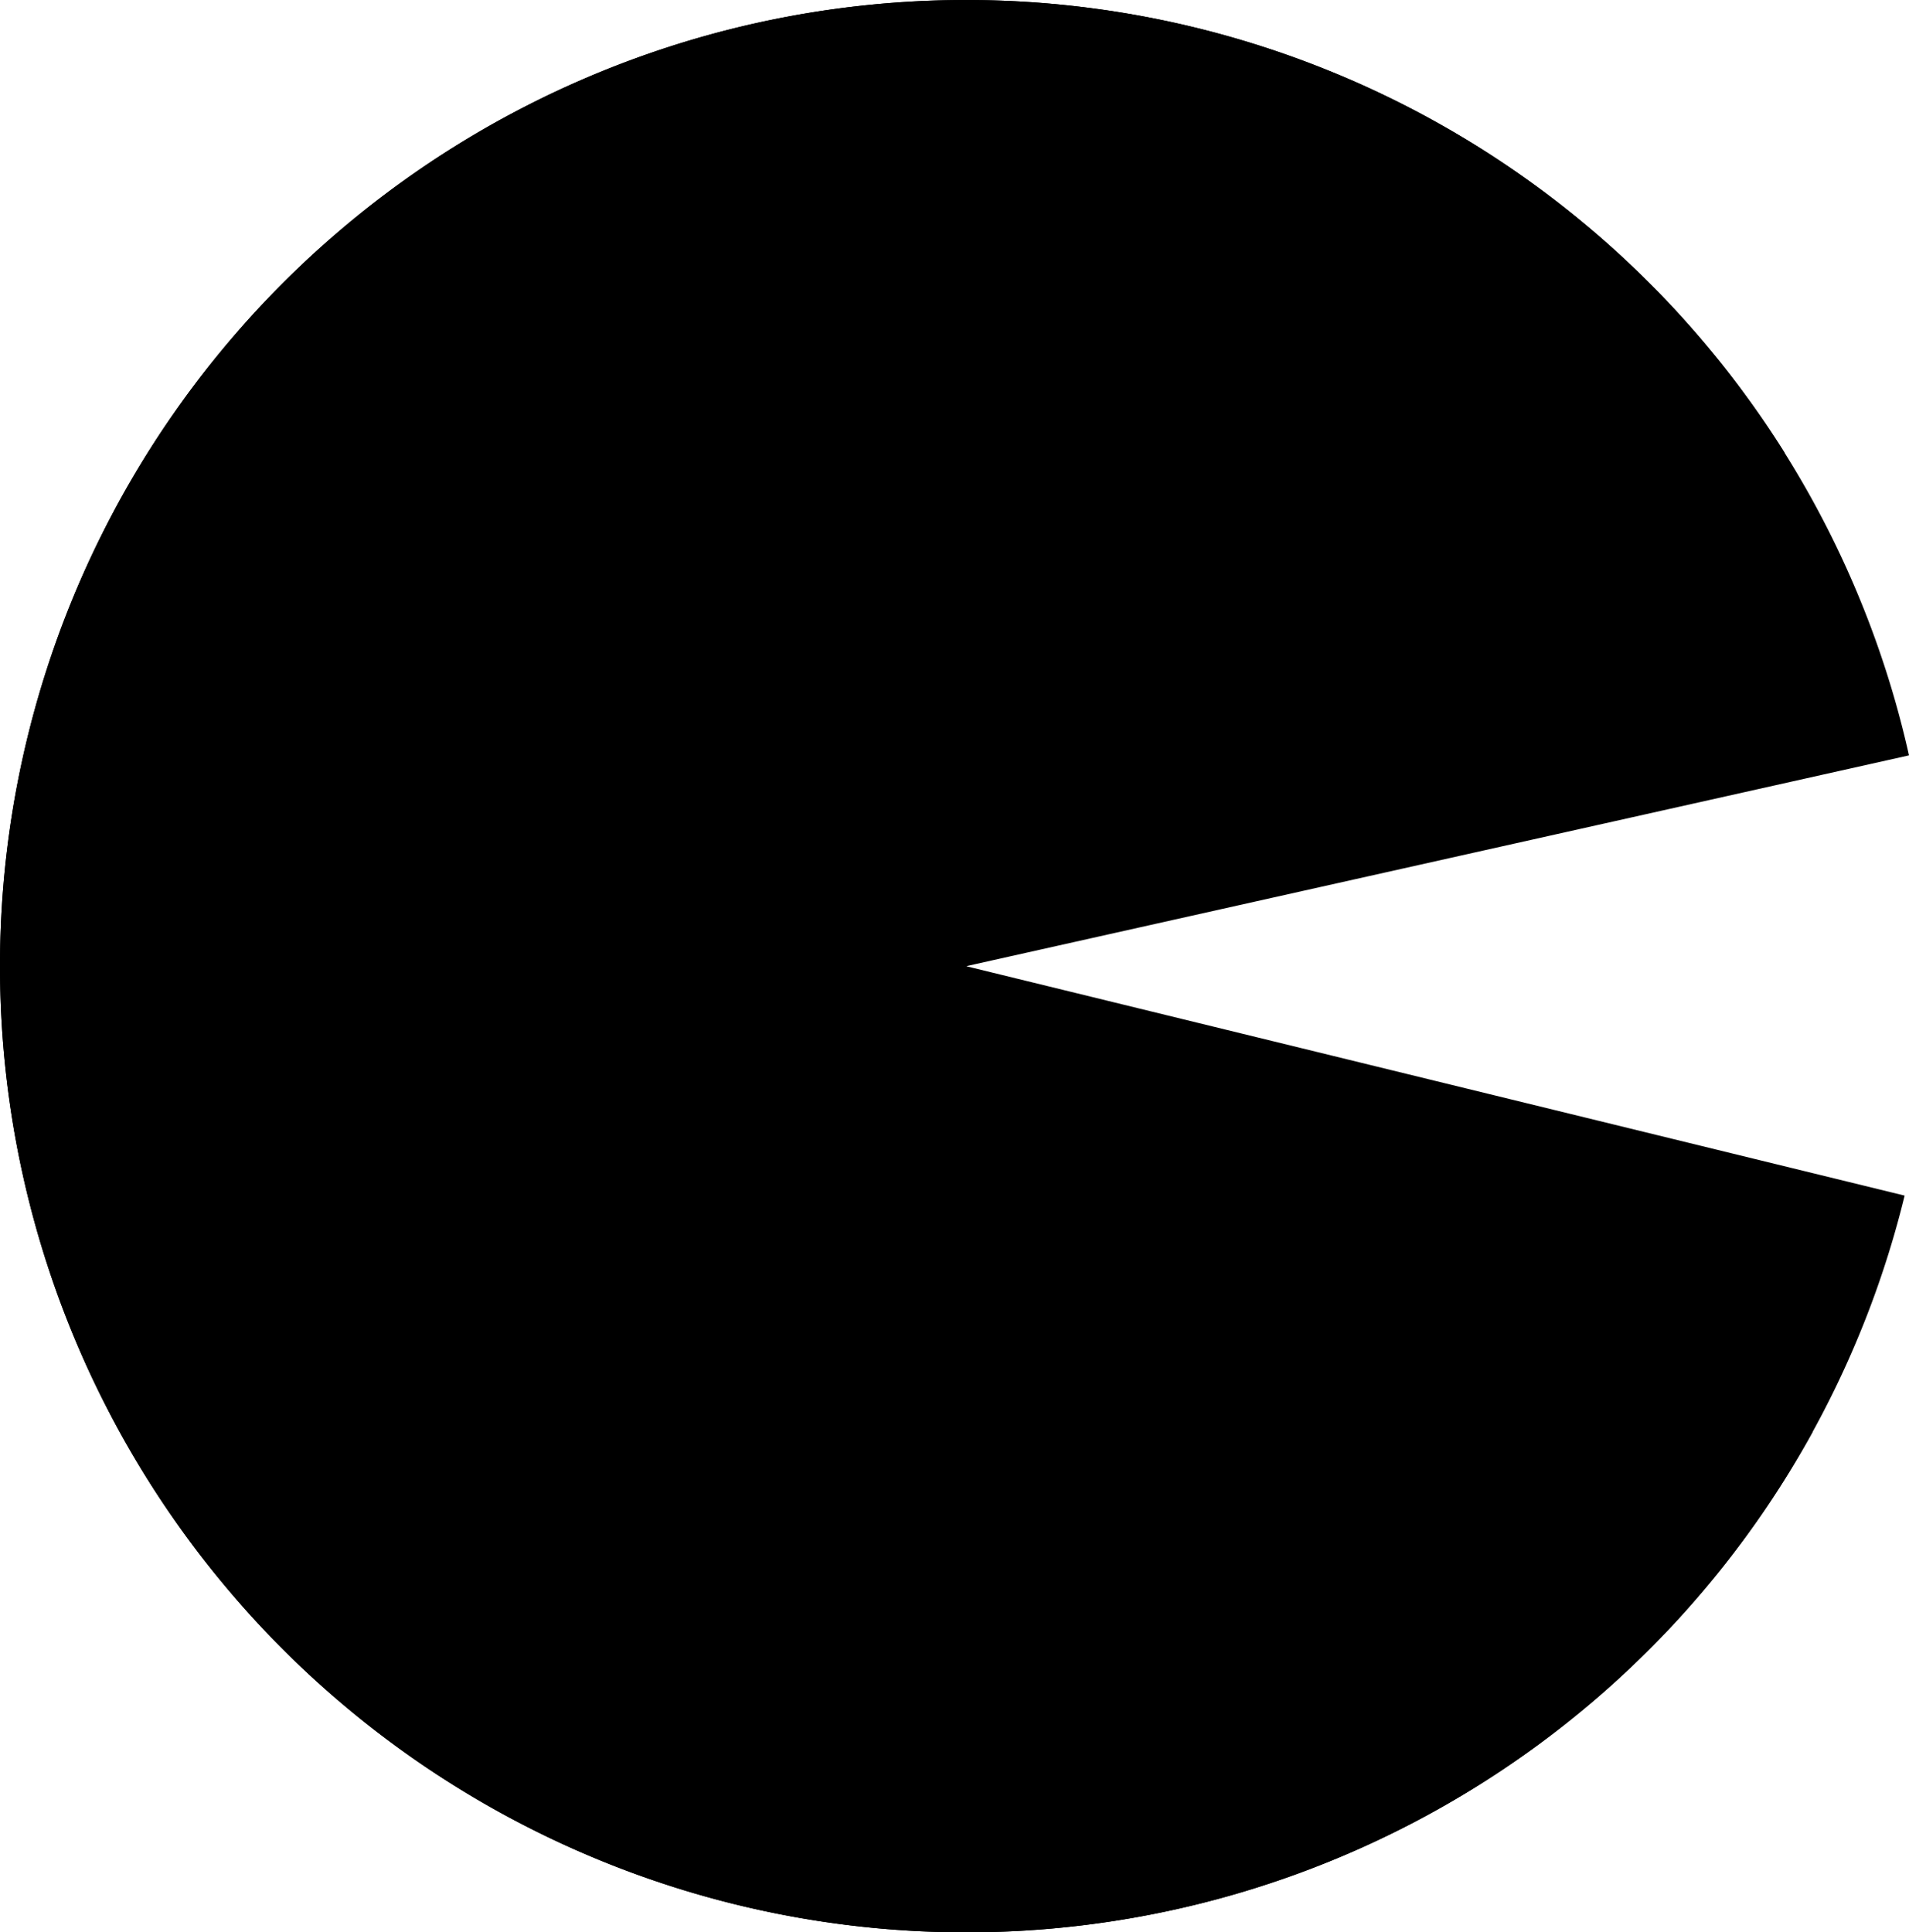 <svg xmlns:svg="http://www.w3.org/2000/svg"
     class="pacman"
     width="115.943"
     height="117.357"
     viewBox="0 0 115.943 117.357">
     <g
         id="smaller"
         transform="translate(-57.05,-146.597)">
       <path
           class="standard"
           d="M 120.736,251.615 A 58.678,58.678 0 0 1 48.317,280.806 58.678,58.678 0 0 1 11.014,212.212 58.678,58.678 0 0 1 74.878,167.289 58.678,58.678 0 0 1 126.828,225.581 H 68.149 Z"
           transform="rotate(-12.603)" />
     </g>
     <g
         id="all-open"
         transform="translate(-57.05,-146.597)">
       <path
           class="standard"
           d="m 259.036,124.047 a 58.678,58.678 0 0 1 -43.264,56.618 58.678,58.678 0 0 1 -65.994,-26.872 58.678,58.678 0 0 1 8.593,-70.736 58.678,58.678 0 0 1 70.509,-10.29 l -28.521,51.28 z"
           transform="rotate(28.824)" />
     </g>
</svg>

